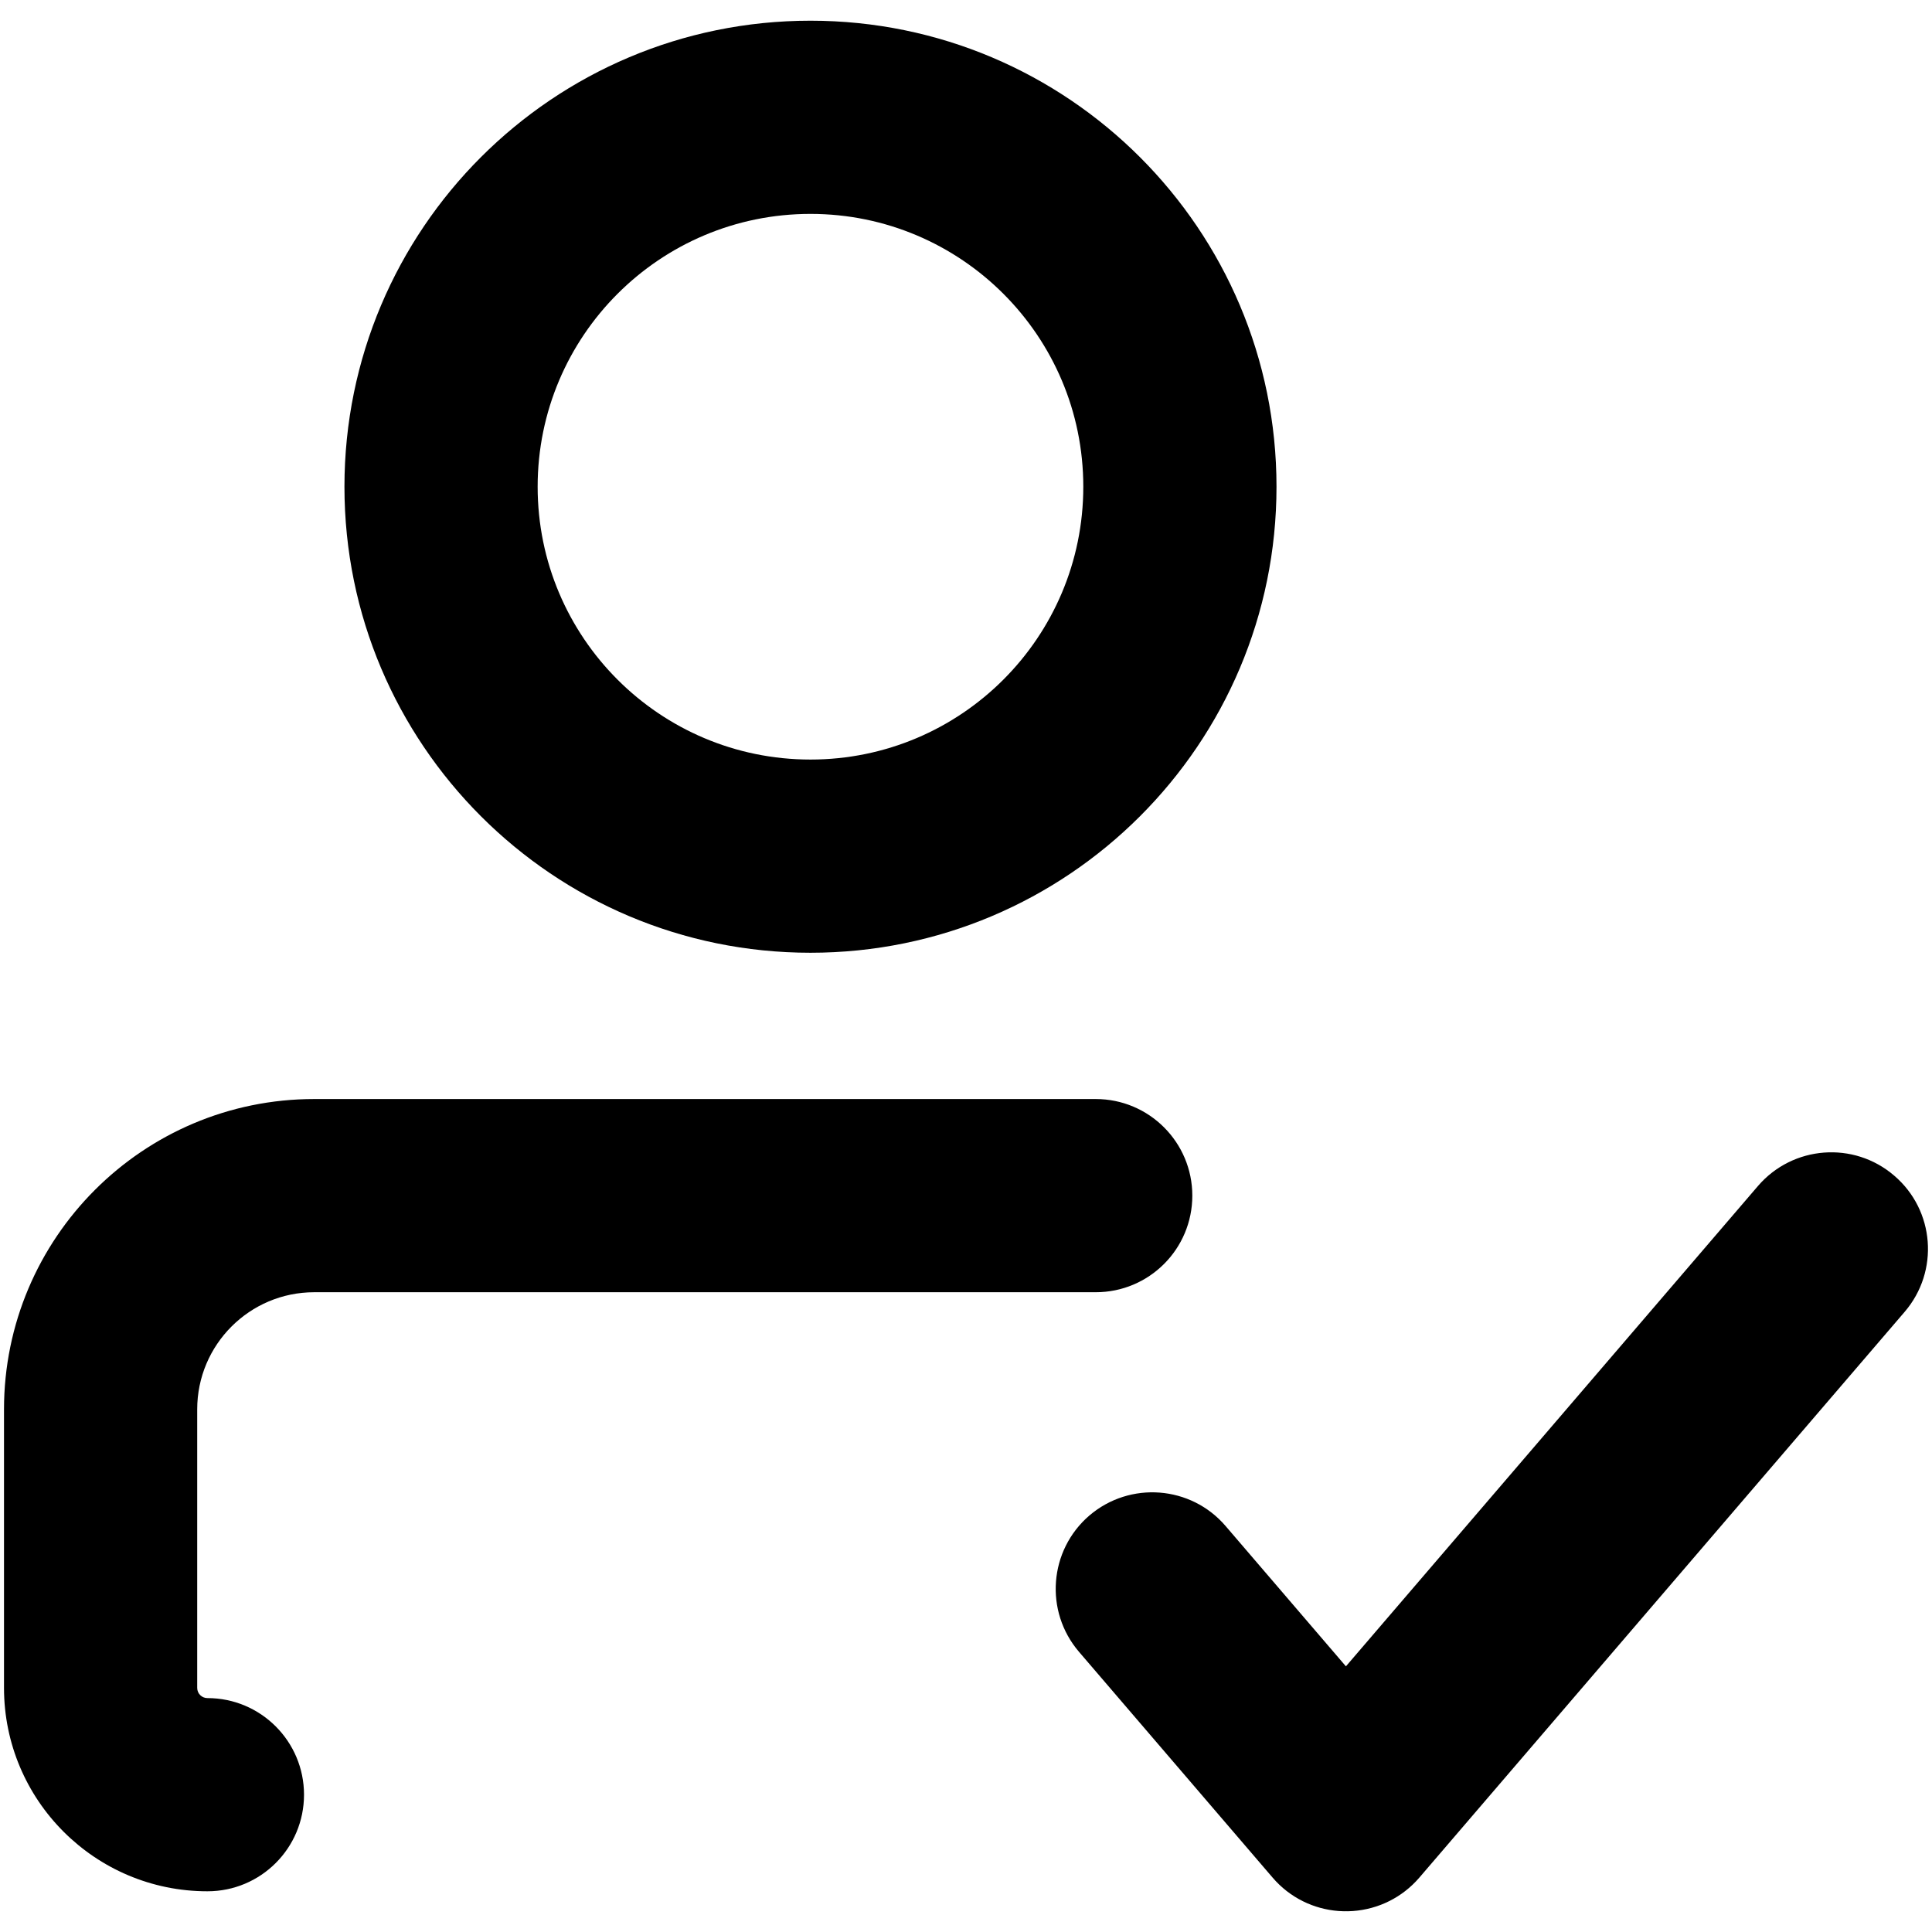 <?xml version="1.0" encoding="UTF-8"?>
<svg width="14px" height="14px" viewBox="0 0 14 14" version="1.1" xmlns="http://www.w3.org/2000/svg" xmlns:xlink="http://www.w3.org/1999/xlink">
    <!-- Generator: Sketch 48.2 (47327) - http://www.bohemiancoding.com/sketch -->
    <title>Combined Shape</title>
    <desc>Created with Sketch.</desc>
    <defs></defs>
    <g id="Artboard-Copy-96" stroke="none" stroke-width="1" fill="none" fill-rule="evenodd">
        <path d="M5.873,6.904 C4.008,6.904 2.496,5.392 2.496,3.527 C2.496,1.661 4.008,0.15 5.873,0.15 C7.738,0.15 9.25,1.662 9.25,3.527 C9.25,5.392 7.738,6.904 5.873,6.904 Z M5.873,5.504 C6.965,5.504 7.85,4.618 7.85,3.527 C7.85,2.435 6.965,1.55 5.873,1.55 C4.781,1.55 3.896,2.435 3.896,3.527 C3.896,4.619 4.781,5.504 5.873,5.504 Z M1.503,12.305 C1.89,12.305 2.203,12.619 2.203,13.005 C2.203,13.392 1.89,13.705 1.503,13.705 C0.689,13.705 0.029,13.045 0.029,12.231 L0.029,10.213 C0.029,8.971 1.036,7.964 2.277,7.964 L7.94,7.964 C8.327,7.964 8.64,8.278 8.64,8.664 C8.64,9.051 8.327,9.364 7.94,9.364 L2.277,9.364 C1.809,9.364 1.429,9.744 1.429,10.213 L1.429,12.231 C1.429,12.272 1.462,12.305 1.503,12.305 Z M7.819,11.97 C7.567,11.676 7.601,11.234 7.894,10.982 C8.188,10.731 8.63,10.765 8.881,11.058 L10.284,12.694 C10.536,12.988 10.502,13.43 10.209,13.681 C9.915,13.933 9.473,13.899 9.222,13.606 L7.819,11.97 Z M10.285,13.606 C10.033,13.899 9.591,13.933 9.298,13.681 C9.004,13.43 8.971,12.988 9.222,12.694 L12.739,8.594 C12.991,8.301 13.433,8.267 13.726,8.519 C14.02,8.77 14.054,9.212 13.802,9.506 L10.285,13.606 Z" id="Combined-Shape" fill="#000000" fill-rule="nonzero"></path>
    </g>
</svg>